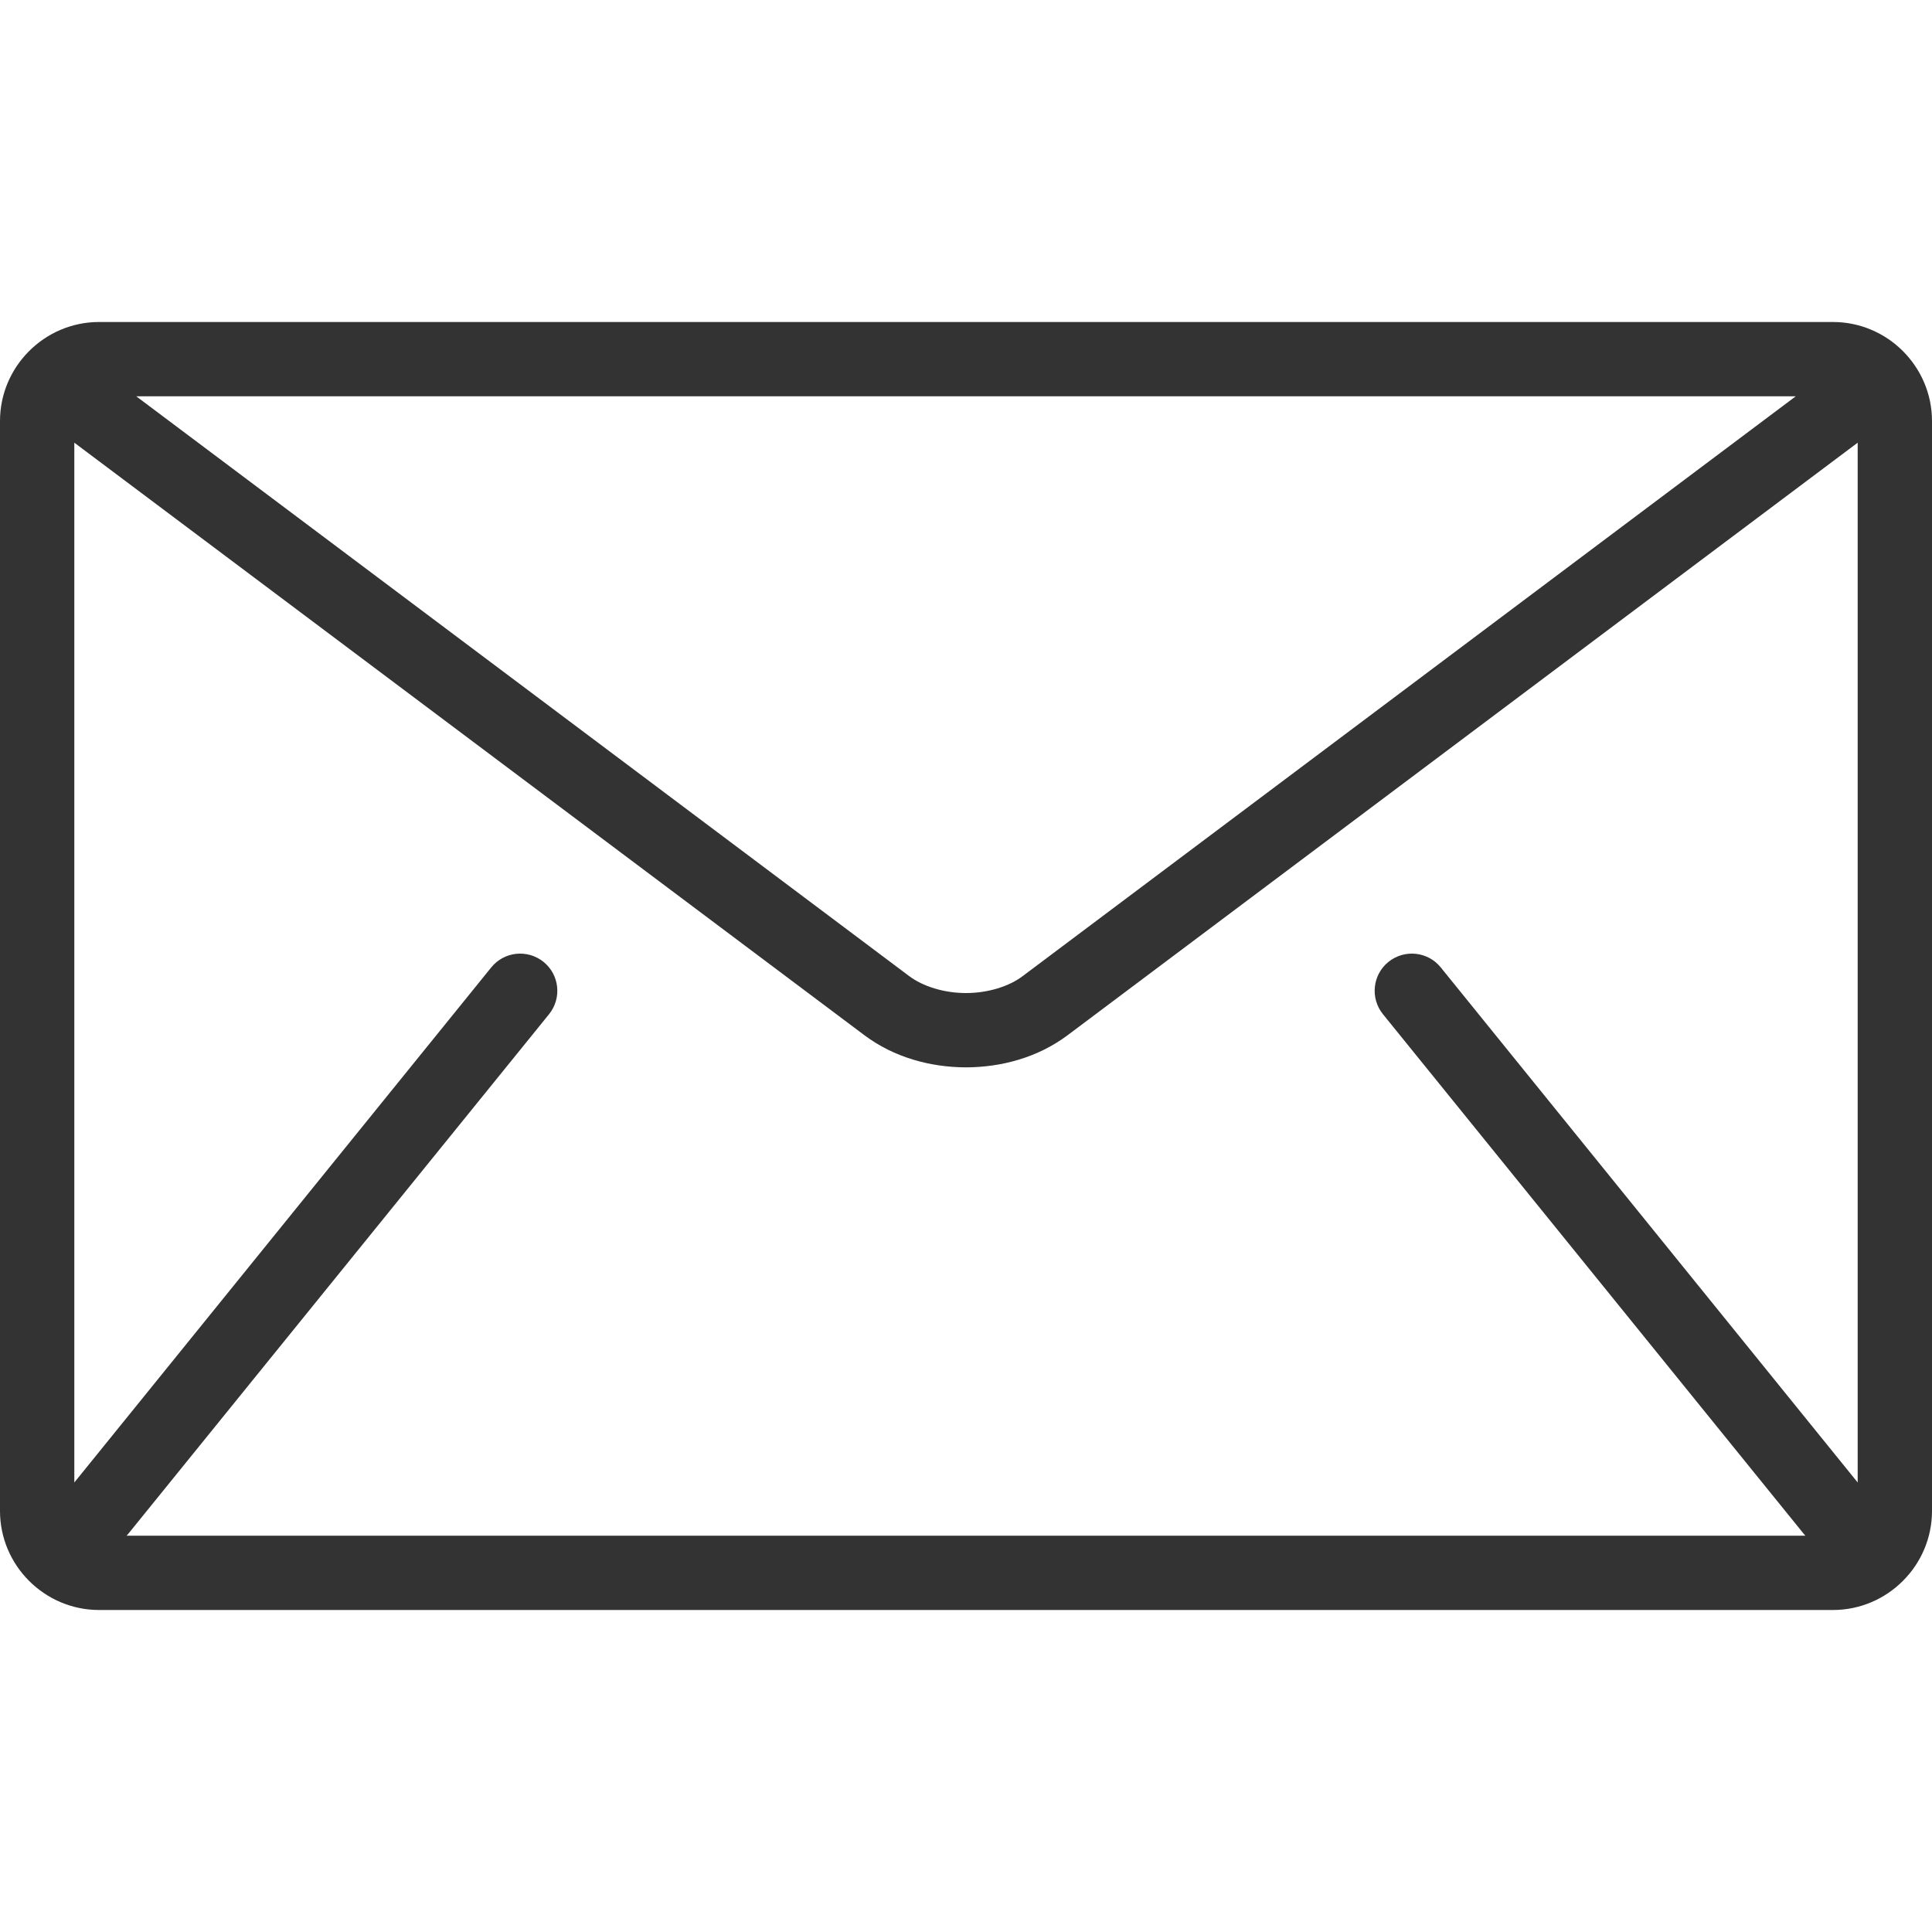 <svg width="15" height="15" viewBox="0 0 15 15" fill="none" xmlns="http://www.w3.org/2000/svg">
<g clip-path="url(#clip0)">
<path d="M14.231 2.5H0.769C0.346 2.5 0 2.846 0 3.269V11.731C0 12.154 0.346 12.5 0.769 12.5H14.231C14.654 12.5 15 12.154 15 11.731V3.269C15 2.846 14.654 2.5 14.231 2.5ZM13.942 3.077L7.942 7.577C7.835 7.659 7.669 7.71 7.5 7.71C7.331 7.71 7.165 7.659 7.057 7.577L1.058 3.077H13.942ZM10.737 7.874L14.007 11.912C14.01 11.916 14.014 11.919 14.017 11.923H0.983C0.986 11.919 0.99 11.916 0.993 11.912L4.263 7.874C4.363 7.75 4.344 7.568 4.22 7.468C4.096 7.368 3.914 7.387 3.814 7.511L0.577 11.51V3.437L6.712 8.038C6.942 8.21 7.223 8.286 7.5 8.287C7.777 8.286 8.058 8.21 8.288 8.038L14.423 3.437V11.51L11.186 7.511C11.086 7.387 10.904 7.368 10.78 7.468C10.656 7.568 10.637 7.75 10.737 7.874Z" fill="#333333"/>
</g>
<defs>
<clipPath id="clip0">
<rect width="15" height="15" fill="white"/>
</clipPath>
</defs>
</svg>
